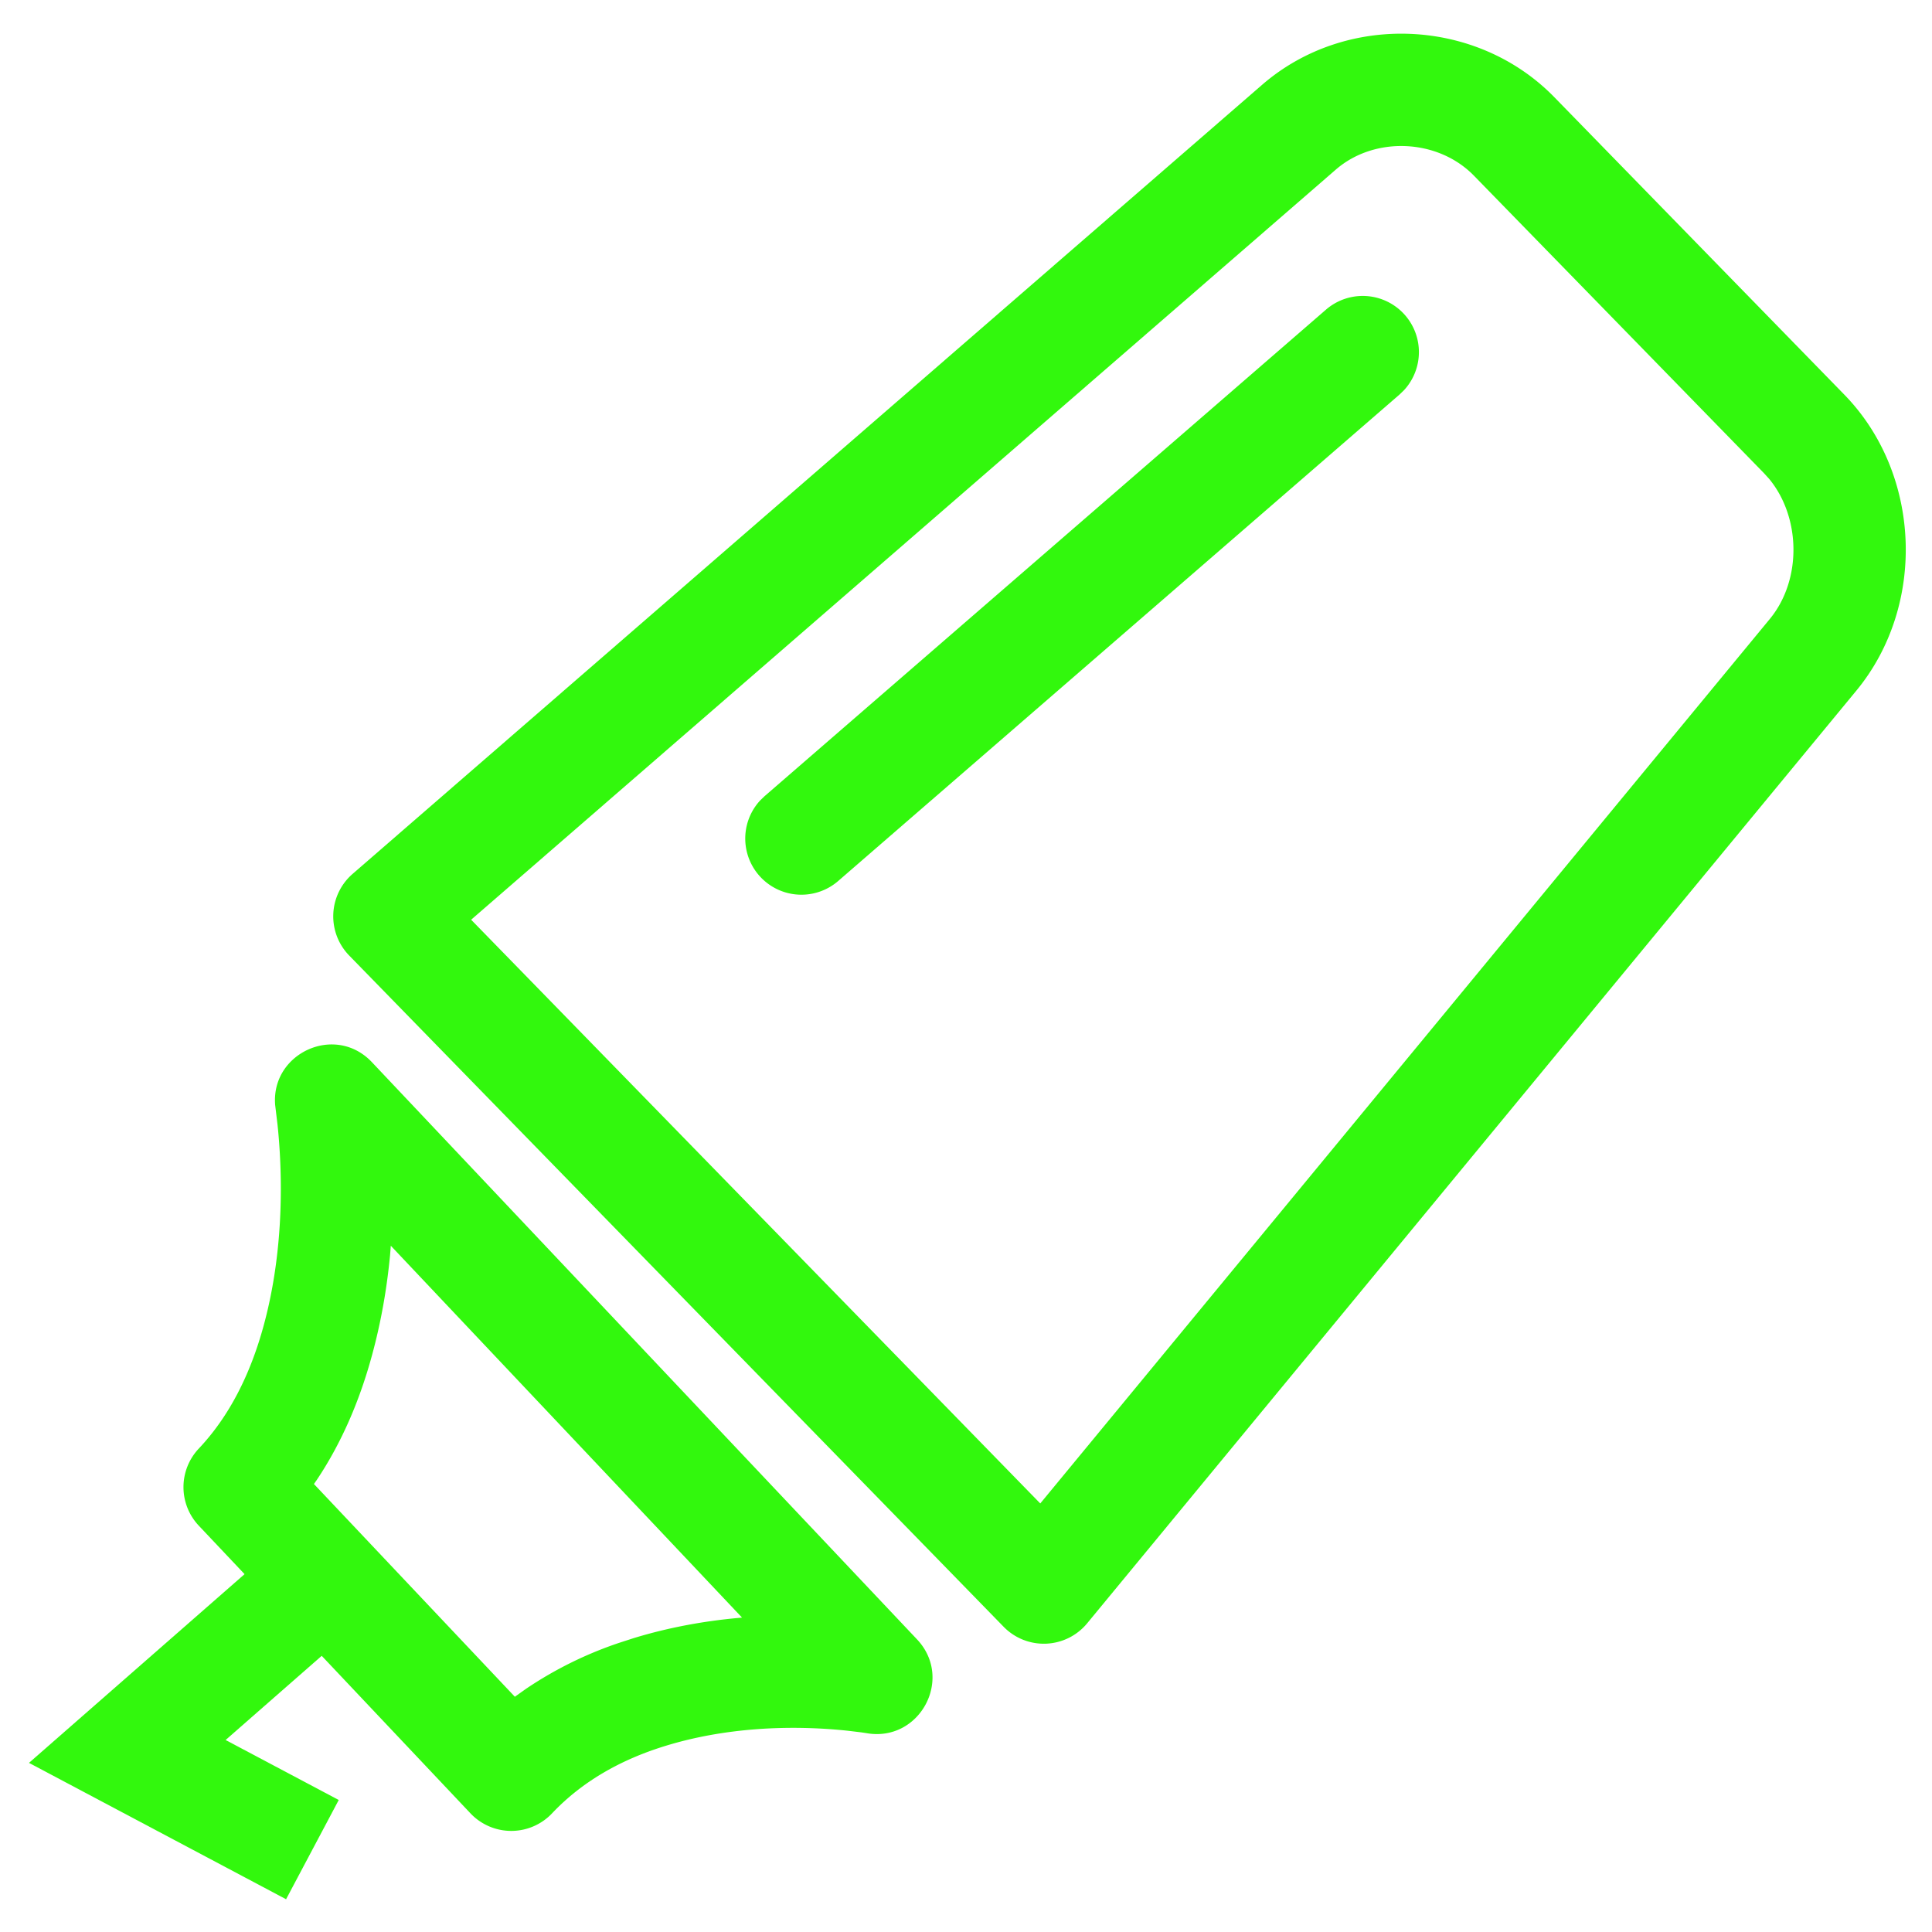<?xml version="1.0" standalone="no"?><!DOCTYPE svg PUBLIC "-//W3C//DTD SVG 1.1//EN" "http://www.w3.org/Graphics/SVG/1.1/DTD/svg11.dtd"><svg t="1649734121996" class="icon" viewBox="0 0 1024 1024" version="1.1" xmlns="http://www.w3.org/2000/svg" p-id="1620" xmlns:xlink="http://www.w3.org/1999/xlink" width="200" height="200"><defs><style type="text/css">@font-face { font-family: feedback-iconfont; src: url("//at.alicdn.com/t/font_1031158_u69w8yhxdu.woff2?t=1630033759944") format("woff2"), url("//at.alicdn.com/t/font_1031158_u69w8yhxdu.woff?t=1630033759944") format("woff"), url("//at.alicdn.com/t/font_1031158_u69w8yhxdu.ttf?t=1630033759944") format("truetype"); }
</style></defs><path d="M702.869 164.054a29.767 29.767 0 0 1 41.317 42.722l-2.334 2.262-297.674 257.977a29.767 29.767 0 0 1-41.317-42.722l2.334-2.262 297.674-257.977z" fill="#32f80d" p-id="1621"></path><path d="M669.124 44.794L186.892 463.181a29.767 29.767 0 0 0-1.81 43.27l346.85 355.757a29.767 29.767 0 0 0 44.294-1.834l407.862-494.544c37.078-45.199 34.173-114.902-6.549-156.648l-153.671-157.625c-41.055-42.151-110.259-45.175-154.743-6.763z m265.788 205.967l2.81 3.096c16.813 20.432 17.313 53.51 0.381 74.133l-386.739 468.873L249.713 487.472 708.084 89.826c20.599-17.789 54.034-16.313 73.133 3.286l153.695 157.648zM145.789 585.228l1.286 10.716 0.31 3.024c3.096 32.982 1.596 69.727-7.62 103.543-7.144 26.314-18.48 48.39-34.387 65.25a29.767 29.767 0 0 0 0 40.889l143.955 152.433a29.767 29.767 0 0 0 43.294 0c15.765-16.67 36.197-28.481 60.607-35.888 31.292-9.526 65.393-11.097 95.994-7.882l7.144 0.857 2.715 0.405c28.267 5.12 46.675-28.815 26.91-49.724L197.156 563.009c-19.408-20.575-53.248-4.929-51.343 22.218z m61.345 75.038l186.154 197.084-1.429 0.143c-18.646 1.667-37.483 5.096-55.963 10.74l-7.716 2.5a204.895 204.895 0 0 0-49.295 24.314l-6.001 4.263-106.496-112.759 1.619-2.31c13.002-19.527 22.623-41.77 29.22-66.131 4.739-17.384 7.811-35.102 9.502-52.676l0.405-5.168z" fill="#32f80d" p-id="1622"></path><path d="M147.099 819.033l39.198 44.77-66.727 58.439 59.964 31.792-27.91 52.605-136.263-72.275z" fill="#32f80d" p-id="1623"></path></svg>